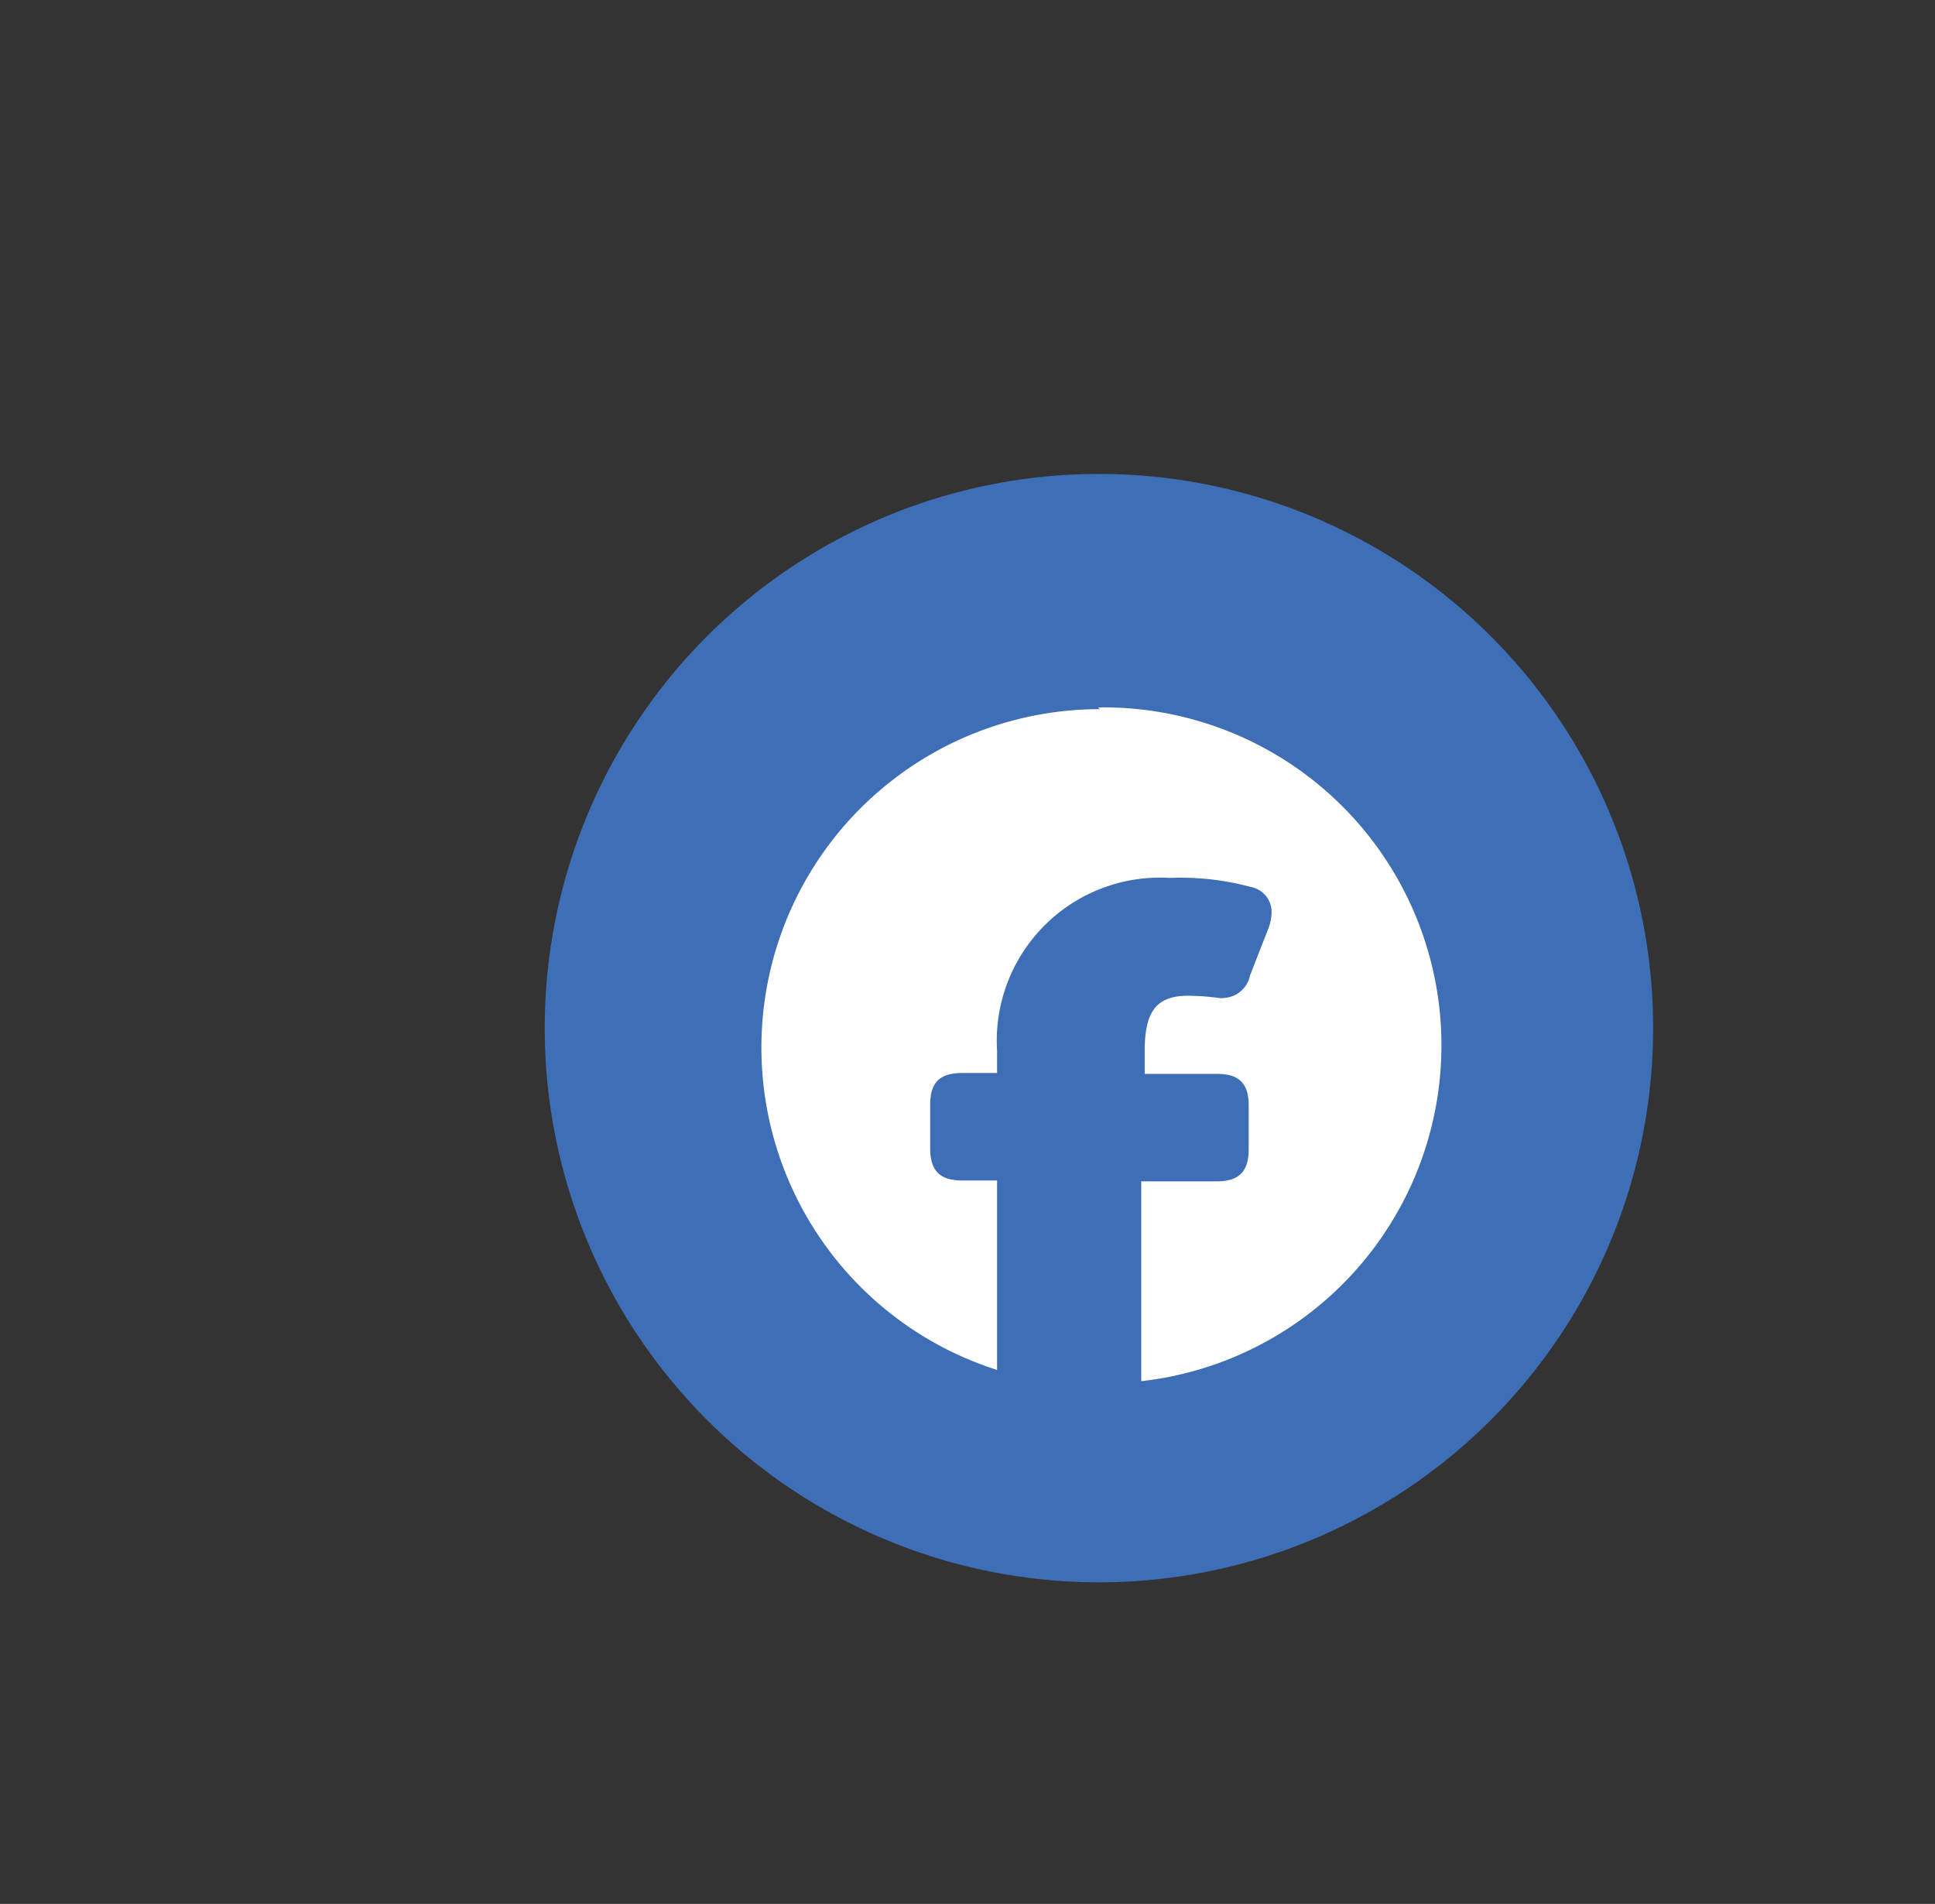 <svg id="Layer_1" data-name="Layer 1" xmlns="http://www.w3.org/2000/svg" viewBox="0 0 44.83 44.11"><rect x="0" y="0" width="44.83" height="44.11" fill="#333333" stroke="none"/><defs><style>.cls-1{fill:#3d6eb6;}.cls-2{fill:#fff;}</style></defs><circle class="cls-1" cx="25.46" cy="23.82" r="12.84"/><path class="cls-2" d="M25.48,16.43A7.84,7.84,0,0,0,23.1,31.74V27.35h-.81c-.52,0-.74-.23-.74-.75v-1c0-.52.22-.74.74-.74h.81v-.52a3.78,3.78,0,0,1,4-4,6.24,6.24,0,0,1,1.88.21.59.59,0,0,1,.48.59,1.08,1.08,0,0,1-.07.36l-.43,1.1a.65.65,0,0,1-.59.52.39.39,0,0,1-.14,0,5.52,5.52,0,0,0-.71-.05c-.78,0-1,.43-1,1.29v.52h1.67c.52,0,.74.22.74.74v1c0,.52-.22.75-.74.75H26.44V32a7.83,7.83,0,0,0-1-15.61Z"/></svg>